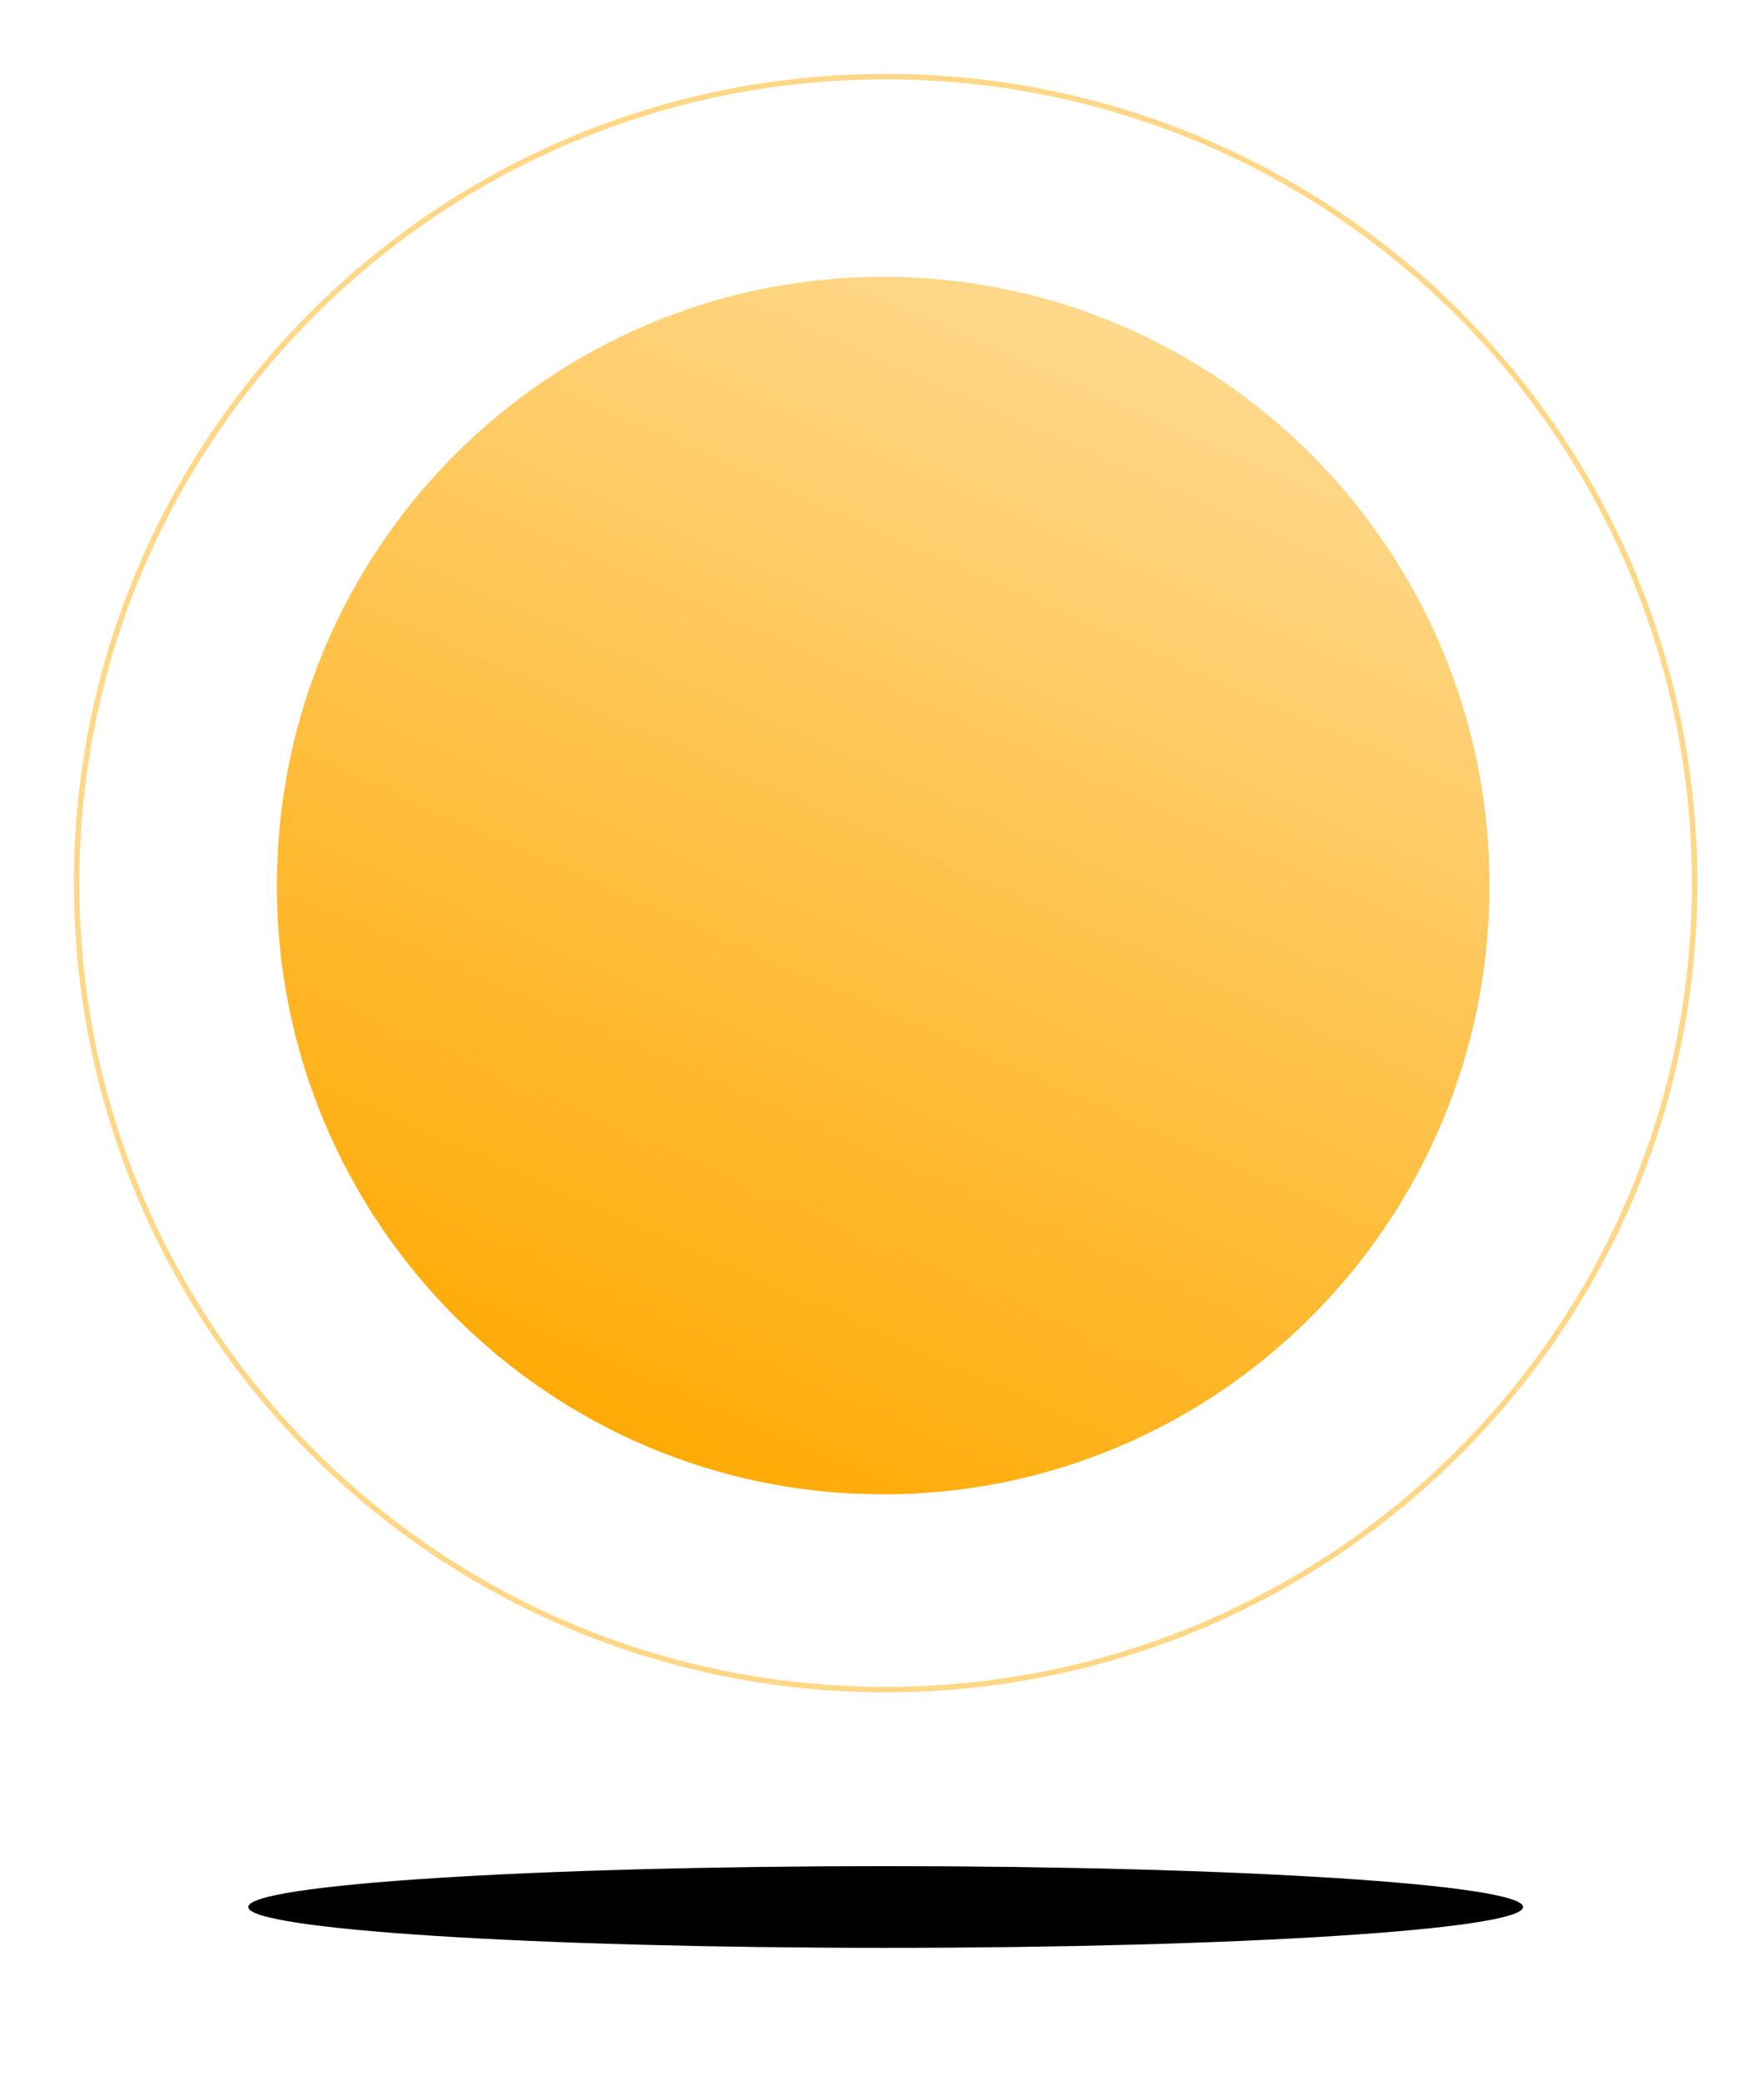 <svg width="201" height="237" viewBox="0 0 201 237" fill="none" xmlns="http://www.w3.org/2000/svg">
<g filter="url(#filter0_f_108_605)">
<path d="M173.542 217.306C173.542 219.877 141.025 221.961 100.914 221.961C60.802 221.961 28.285 219.877 28.285 217.306C28.285 214.734 60.802 212.65 100.914 212.65C141.025 212.65 173.542 214.734 173.542 217.306Z" fill="black"/>
</g>
<path d="M169.721 100.913C169.721 139.225 138.789 170.283 100.633 170.283C62.476 170.283 31.544 139.225 31.544 100.913C31.544 62.602 62.476 31.544 100.633 31.544C138.789 31.544 169.721 62.602 169.721 100.913Z" fill="url(#paint0_linear_108_605)"/>
<g filter="url(#filter1_f_108_605)">
<path fill-rule="evenodd" clip-rule="evenodd" d="M100.914 192.223C151.655 192.223 192.786 151.215 192.786 100.632C192.786 50.05 151.655 9.042 100.914 9.042C50.172 9.042 9.042 50.05 9.042 100.632C9.042 151.215 50.172 192.223 100.914 192.223ZM100.914 192.844C151.996 192.844 193.406 151.56 193.406 100.632C193.406 49.705 151.996 8.421 100.914 8.421C49.831 8.421 8.421 49.705 8.421 100.632C8.421 151.56 49.831 192.844 100.914 192.844Z" fill="#FFD787"/>
</g>
<defs>
<filter id="filter0_f_108_605" x="13.387" y="197.752" width="175.053" height="39.108" filterUnits="userSpaceOnUse" color-interpolation-filters="sRGB">
<feFlood flood-opacity="0" result="BackgroundImageFix"/>
<feBlend mode="normal" in="SourceGraphic" in2="BackgroundImageFix" result="shape"/>
<feGaussianBlur stdDeviation="7.449" result="effect1_foregroundBlur_108_605"/>
</filter>
<filter id="filter1_f_108_605" x="0.972" y="0.972" width="199.884" height="199.321" filterUnits="userSpaceOnUse" color-interpolation-filters="sRGB">
<feFlood flood-opacity="0" result="BackgroundImageFix"/>
<feBlend mode="normal" in="SourceGraphic" in2="BackgroundImageFix" result="shape"/>
<feGaussianBlur stdDeviation="3.725" result="effect1_foregroundBlur_108_605"/>
</filter>
<linearGradient id="paint0_linear_108_605" x1="128.464" y1="37.966" x2="69.86" y2="170.092" gradientUnits="userSpaceOnUse">
<stop stop-color="#FFD88B"/>
<stop offset="1" stop-color="#FFA900"/>
</linearGradient>
</defs>
</svg>
